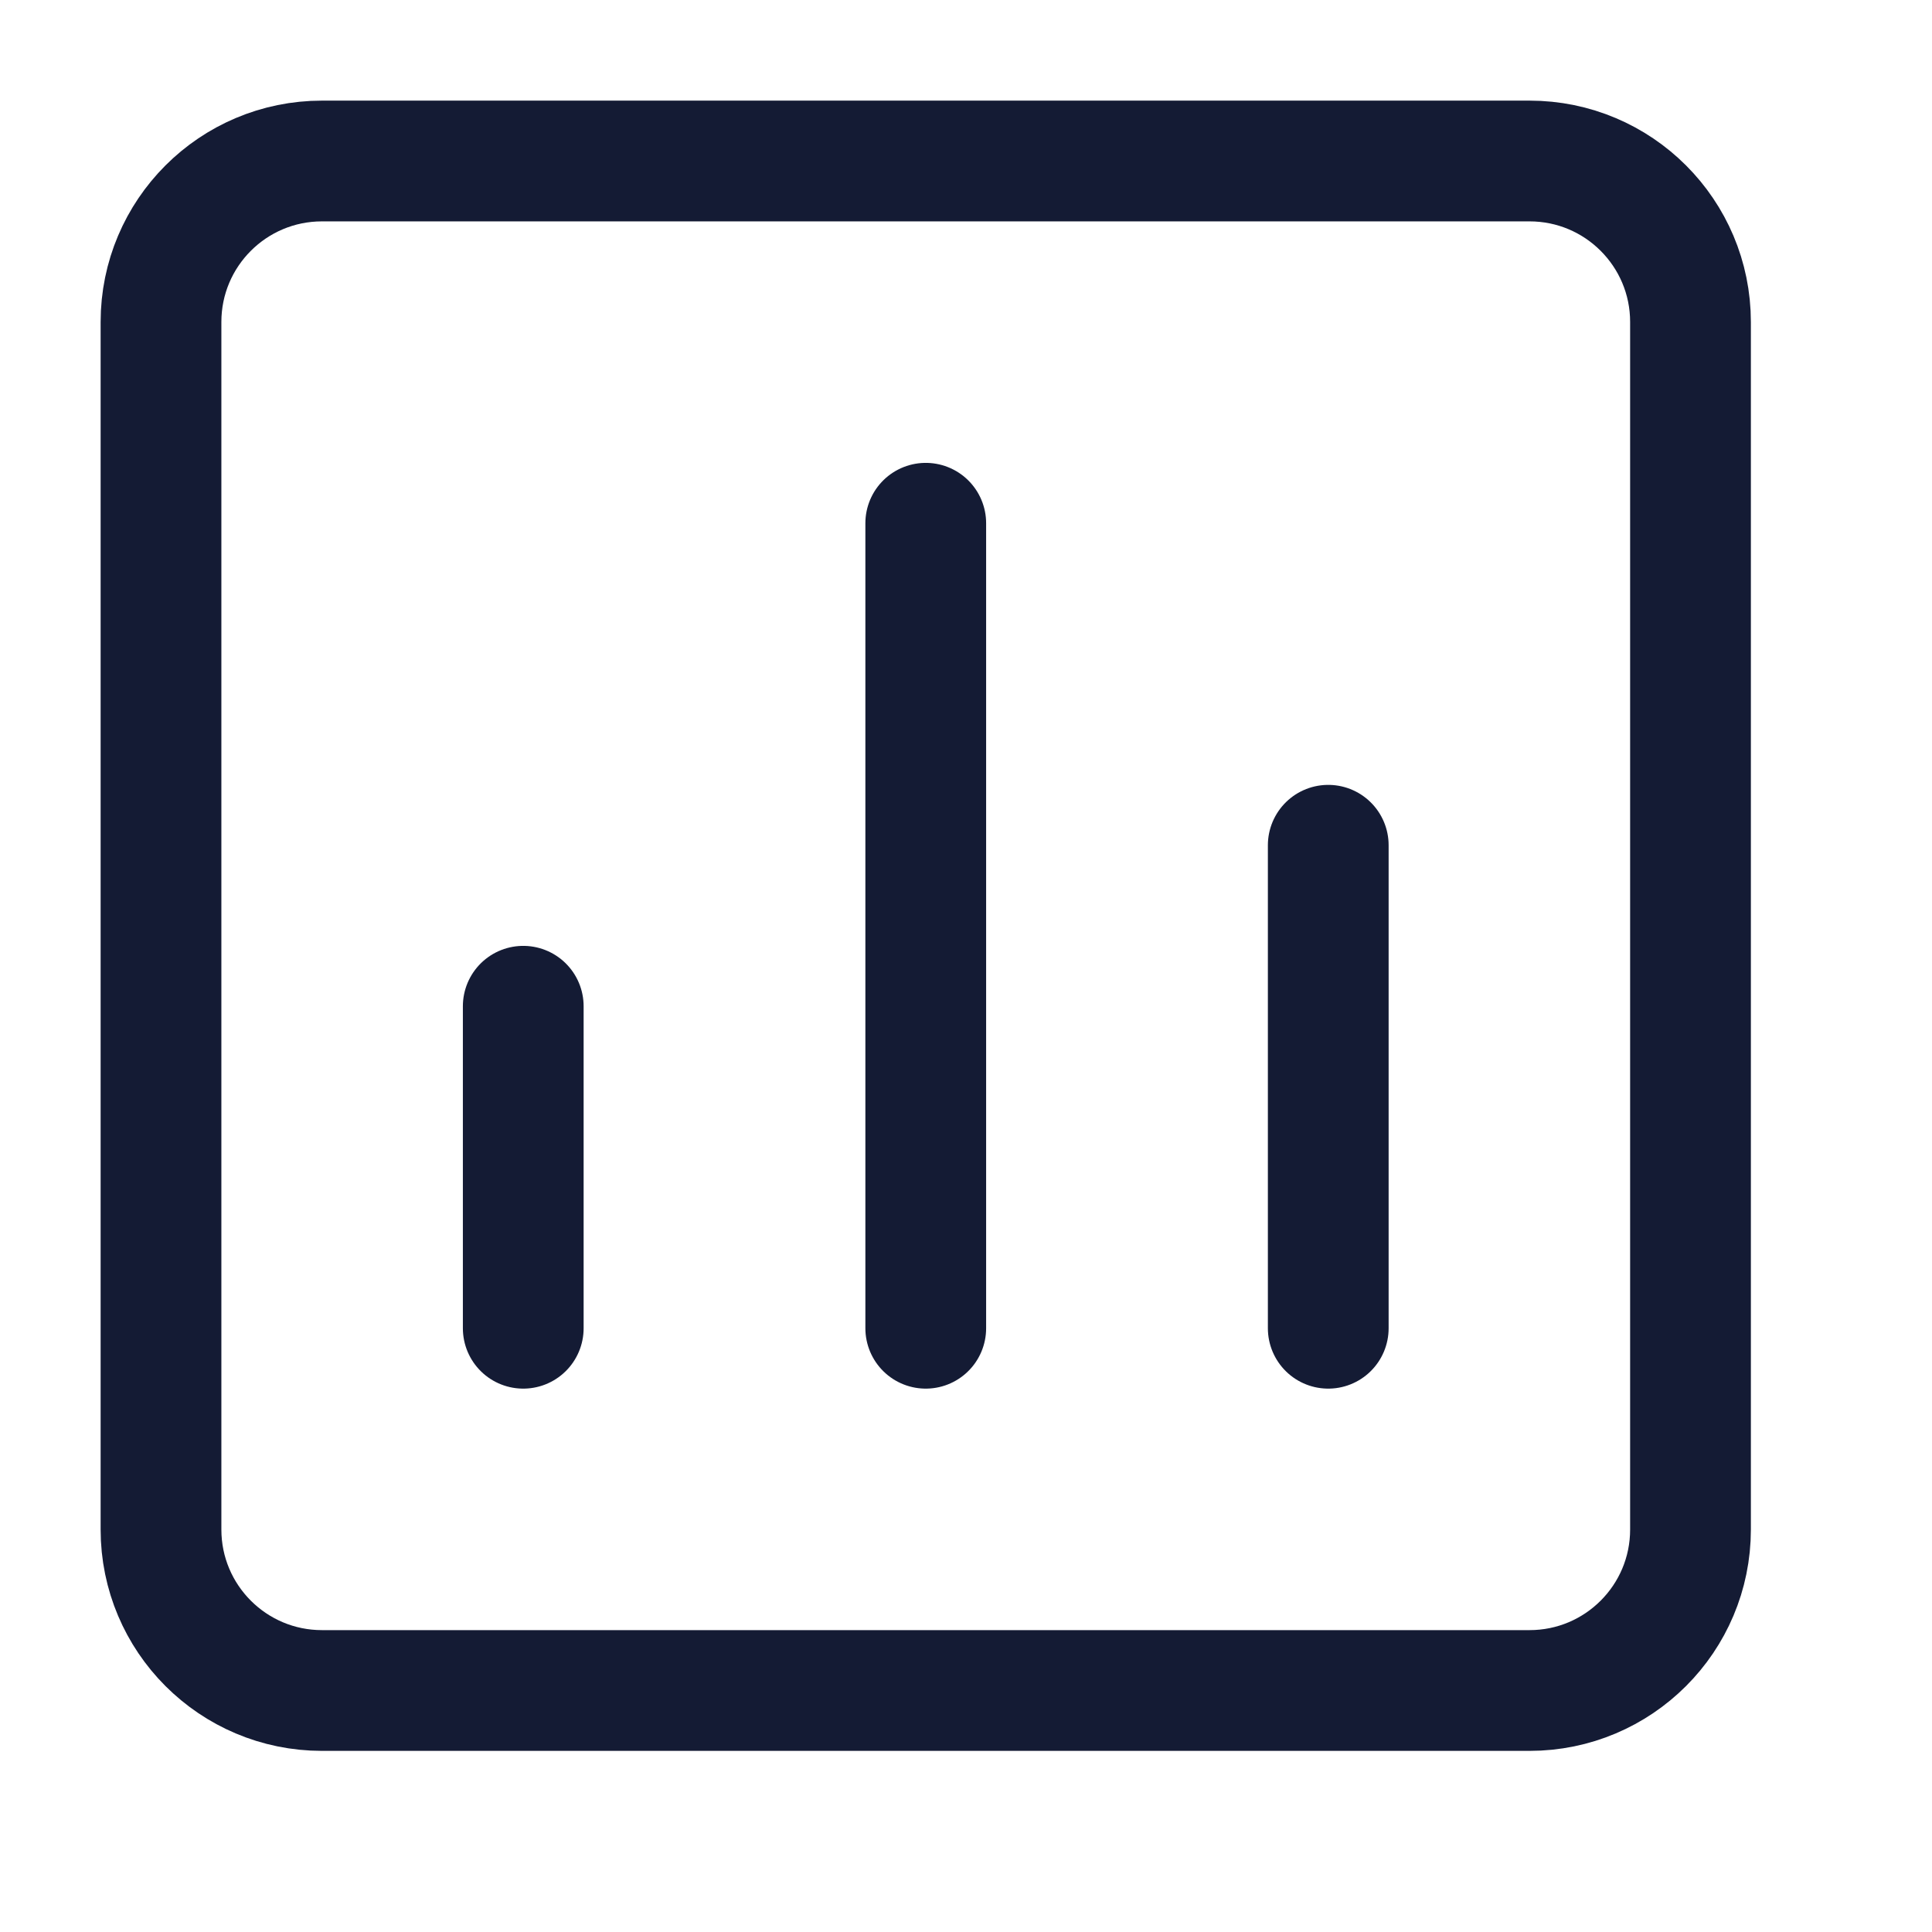 <svg width="24" height="24" viewBox="0 0 24 24" fill="none" xmlns="http://www.w3.org/2000/svg">
<path d="M6.5 16.5L6.5 12.5M11.5 16.5L11.5 6.5M16.5 16.5V10.5" stroke="#141B34" stroke-width="1.5" stroke-linecap="round" stroke-linejoin="round"/>
<path d="M21 4V19C21 20.105 20.105 21 19 21H4C2.895 21 2 20.105 2 19V4C2 2.895 2.895 2 4 2H19C20.105 2 21 2.895 21 4Z" stroke="#141B34" stroke-width="1.5" stroke-linejoin="round"/>
</svg>
